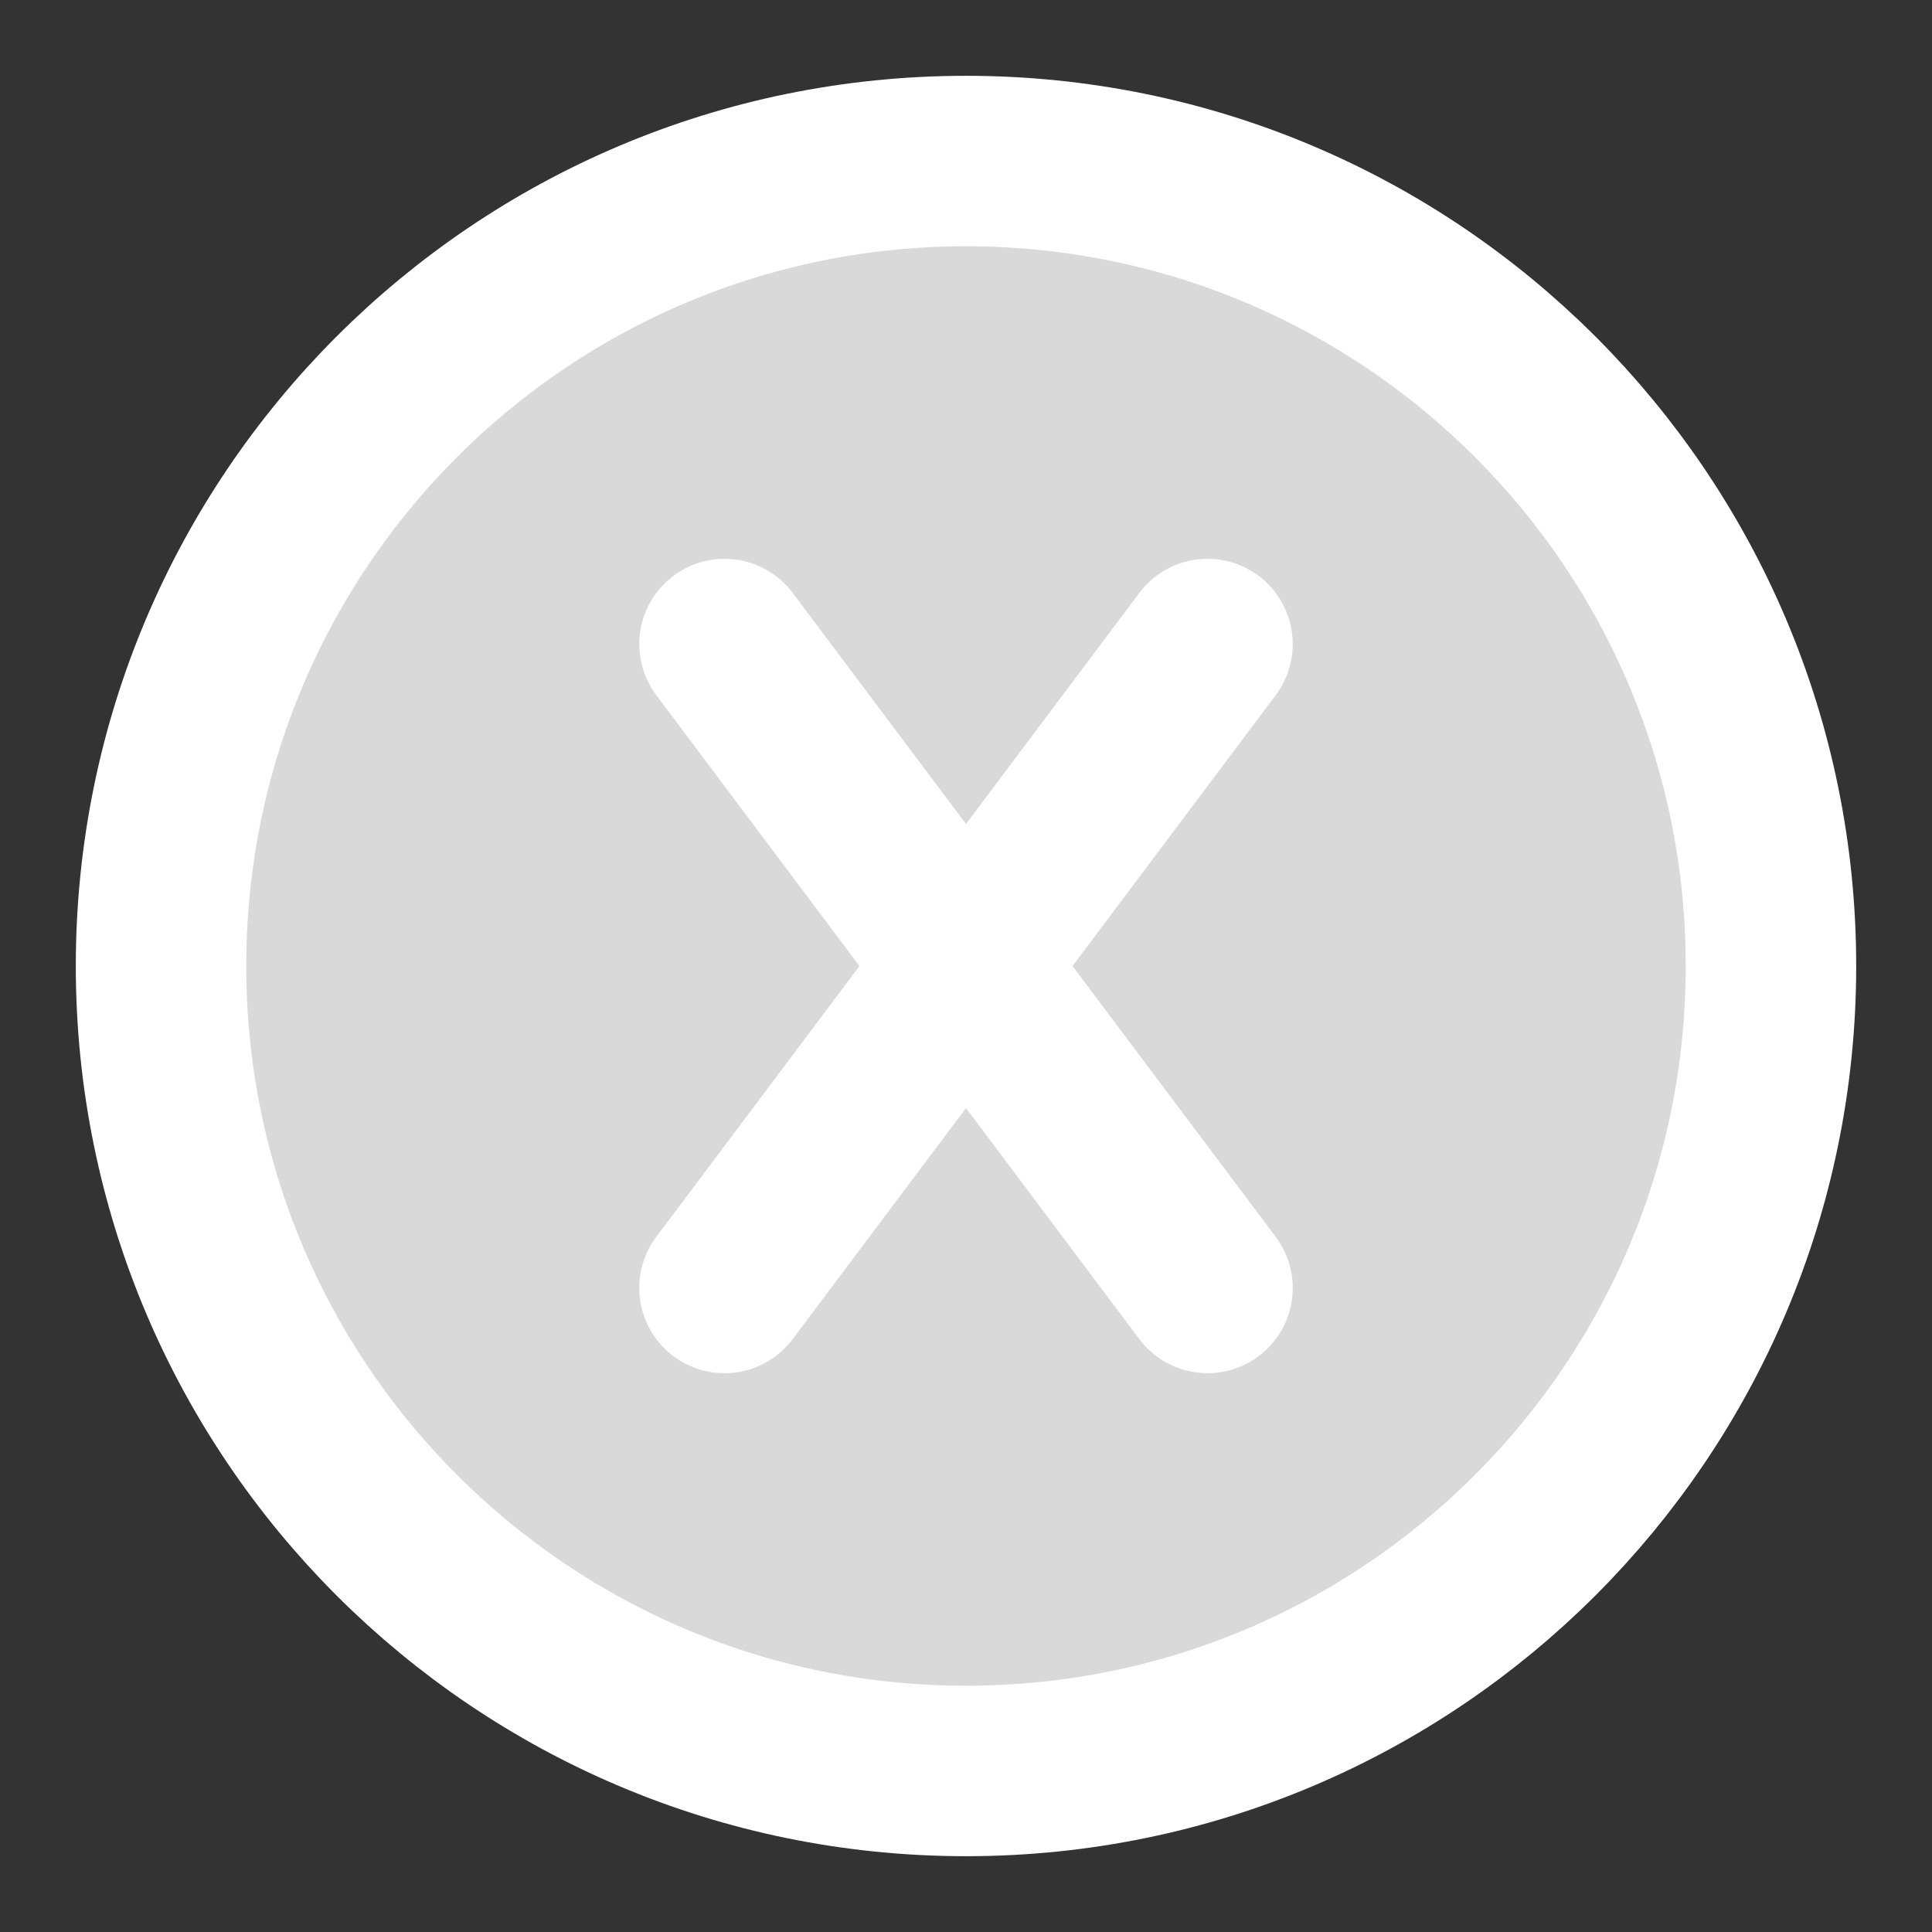 <svg xmlns="http://www.w3.org/2000/svg" width="17" height="17" viewBox="0 0 17 17" fill="none">
  <rect x="0" y="0" width="17" height="17" fill="#333333" stroke="none"/>
  <g clip-path="url(#clip0_74_1333)">
    <path d="M8.5 15.583C12.412 15.583 15.583 12.412 15.583 8.5C15.583 4.588 12.412 1.417 8.5 1.417C4.588 1.417 1.417 4.588 1.417 8.5C1.417 12.412 4.588 15.583 8.5 15.583ZM10.625 11.333L6.375 5.667L10.625 11.333ZM6.375 11.333L8.5 8.5L10.625 5.667" fill="#D9D9D9"/>
    <path d="M10.625 11.333L6.375 5.667M6.375 11.333L8.5 8.5L10.625 5.667M8.5 15.583C12.412 15.583 15.583 12.412 15.583 8.5C15.583 4.588 12.412 1.417 8.5 1.417C4.588 1.417 1.417 4.588 1.417 8.5C1.417 12.412 4.588 15.583 8.5 15.583Z" stroke="white" stroke-width="1.5" stroke-linecap="round" stroke-linejoin="round"/>
  </g>
  <defs>
    <clipPath id="clip0_74_1333">
      <rect width="17" height="17" fill="white"/>
    </clipPath>
  </defs>
</svg>

